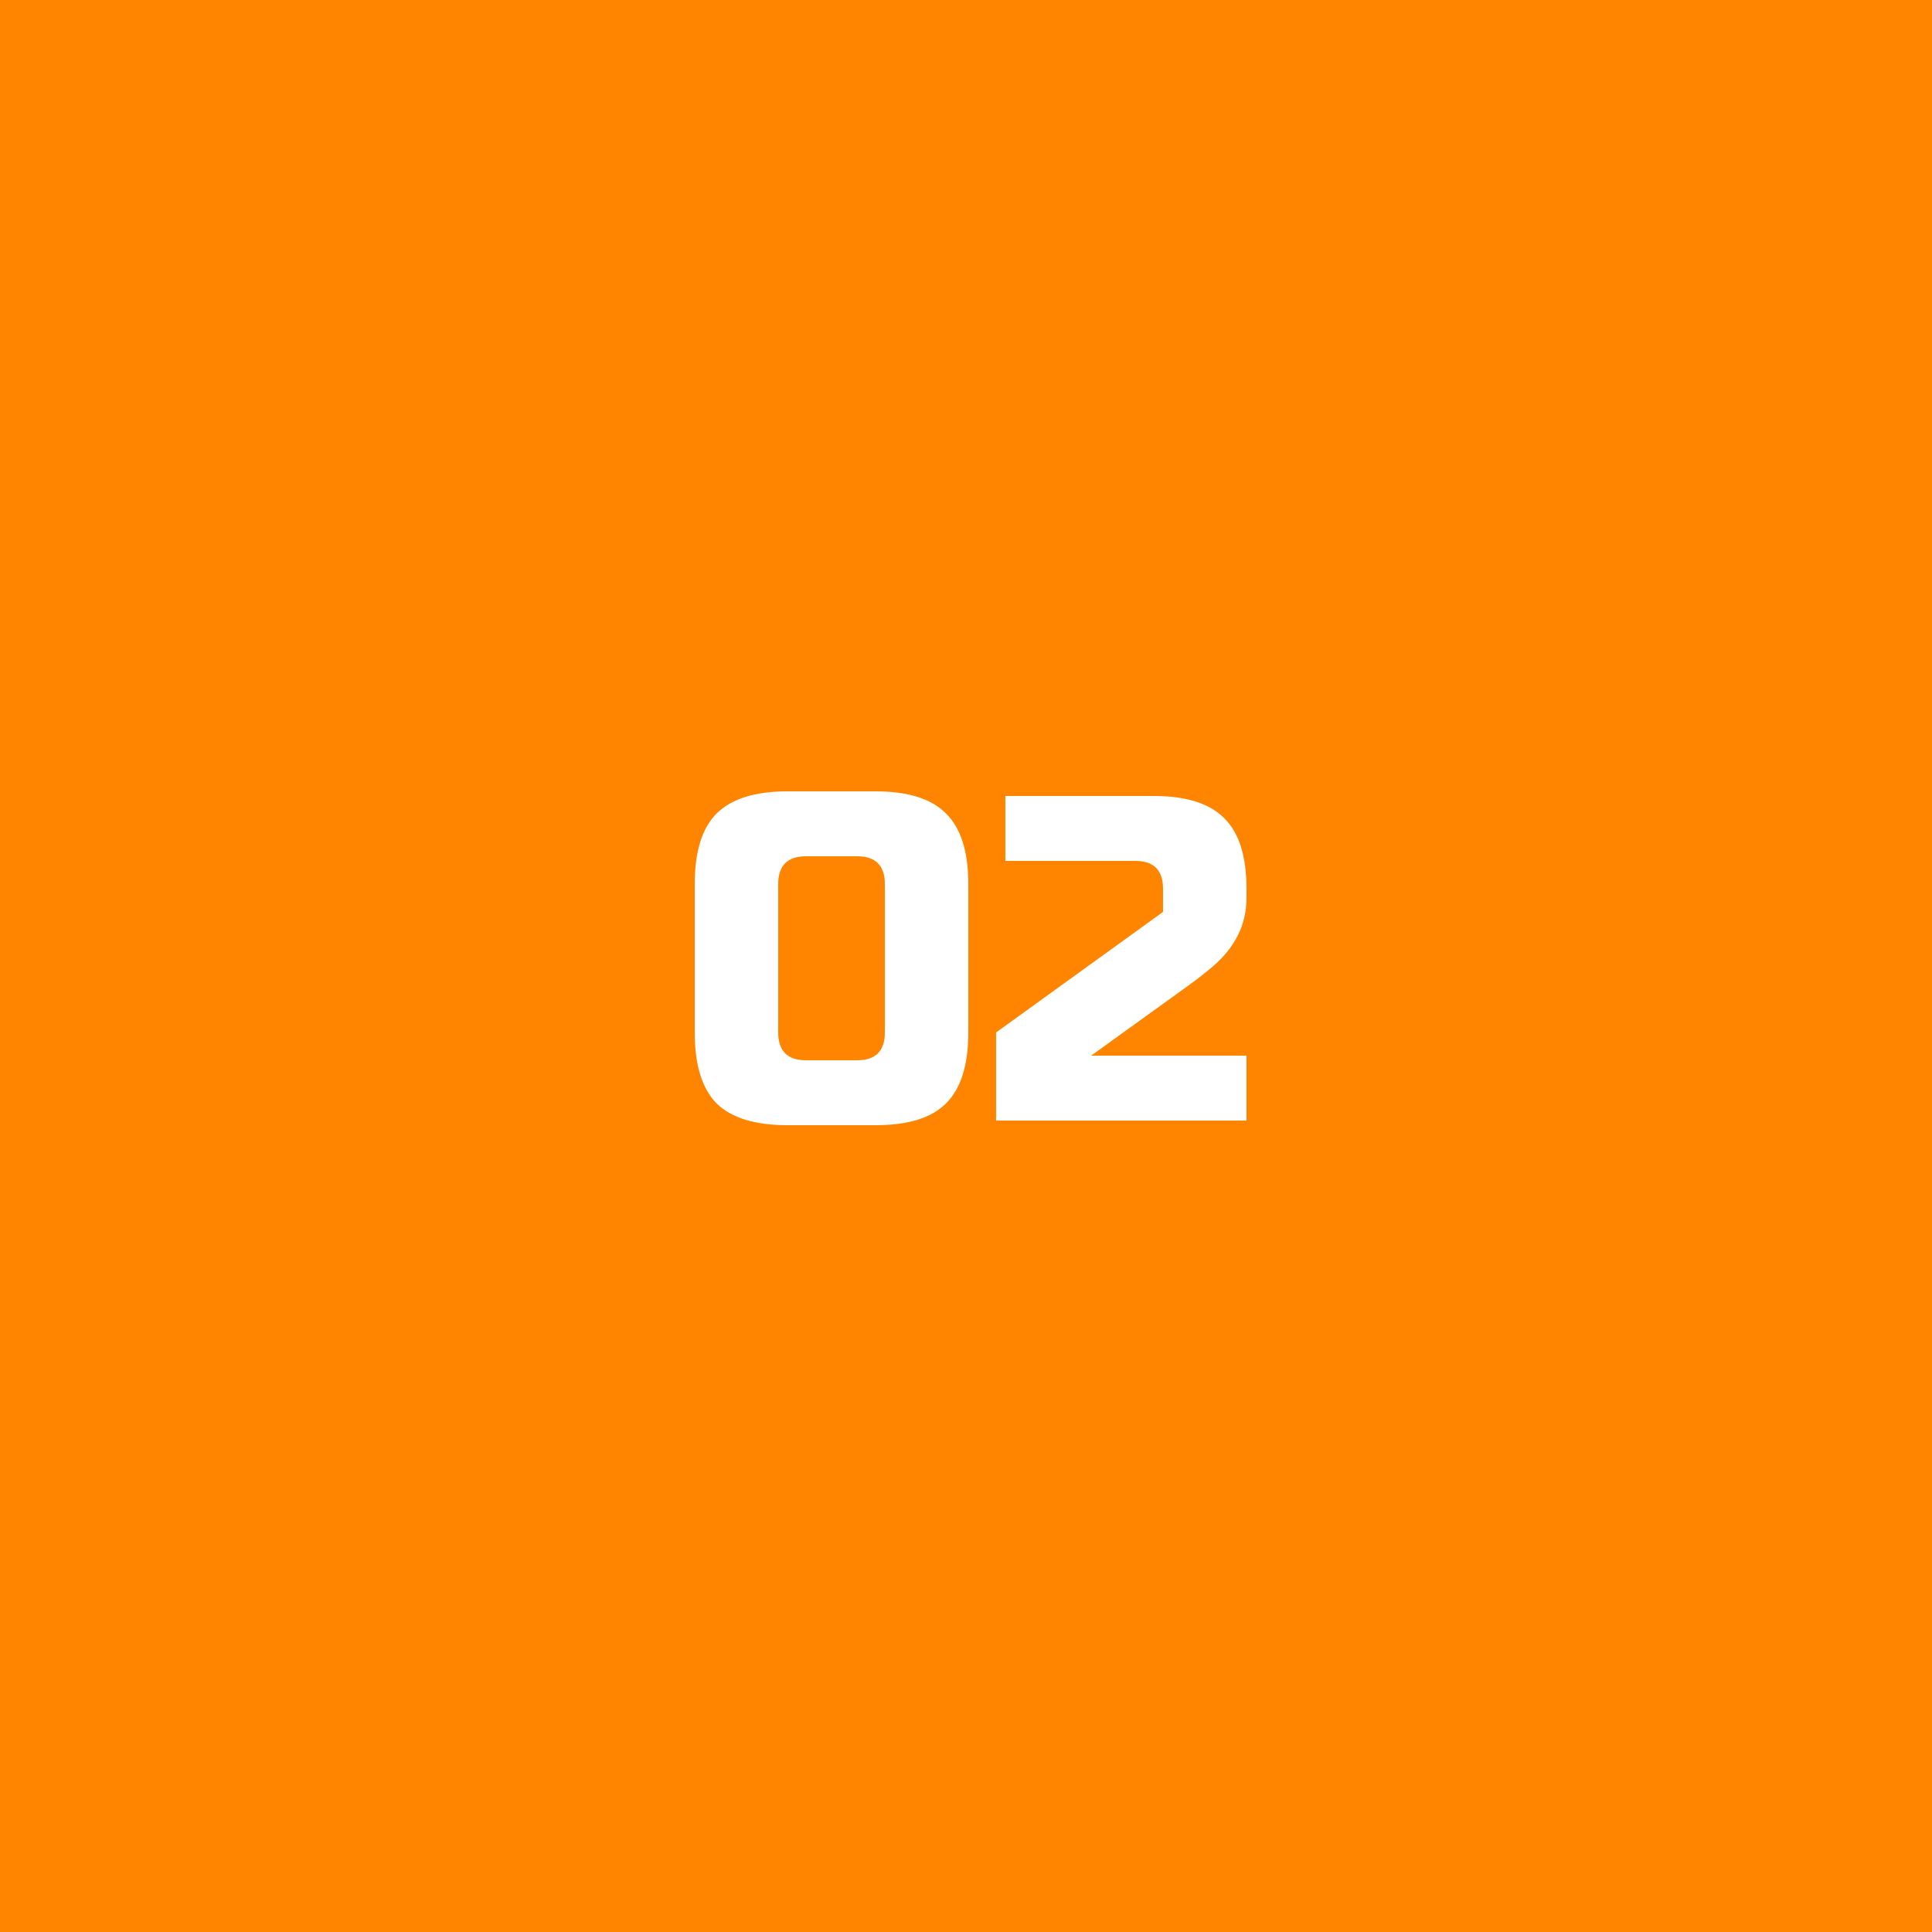 <svg width="200" height="200" viewBox="0 0 200 200" fill="none" xmlns="http://www.w3.org/2000/svg">
<path d="M200 0H0V200H200V0Z" fill="#FF8500"/>
<path d="M91.6 91.52C91.6 89.6 90.64 88.64 88.72 88.64H83.44C81.52 88.64 80.56 89.6 80.56 91.52V106.88C80.56 108.8 81.52 109.76 83.44 109.76H88.72C90.64 109.76 91.6 108.8 91.6 106.88V91.52ZM100.24 106.88C100.24 110.24 99.472 112.69 97.936 114.22C96.432 115.73 94 116.48 90.64 116.48H81.52C78.16 116.48 75.712 115.73 74.176 114.22C72.672 112.69 71.92 110.24 71.92 106.88V91.52C71.92 88.16 72.672 85.73 74.176 84.22C75.712 82.69 78.16 81.92 81.52 81.92H90.64C94 81.92 96.432 82.69 97.936 84.22C99.472 85.73 100.24 88.16 100.24 91.52V106.88ZM129.036 92.96C129.036 95.68 127.884 98.03 125.58 100.02C124.876 100.62 124.108 101.23 123.276 101.84L112.956 109.28H129.036V116H103.116V106.88L120.396 94.4V92C120.396 90.08 119.436 89.12 117.516 89.12H104.076V82.4H119.436C122.796 82.4 125.228 83.17 126.732 84.7C128.268 86.21 129.036 88.64 129.036 92V92.96Z" fill="white"/>
</svg>
